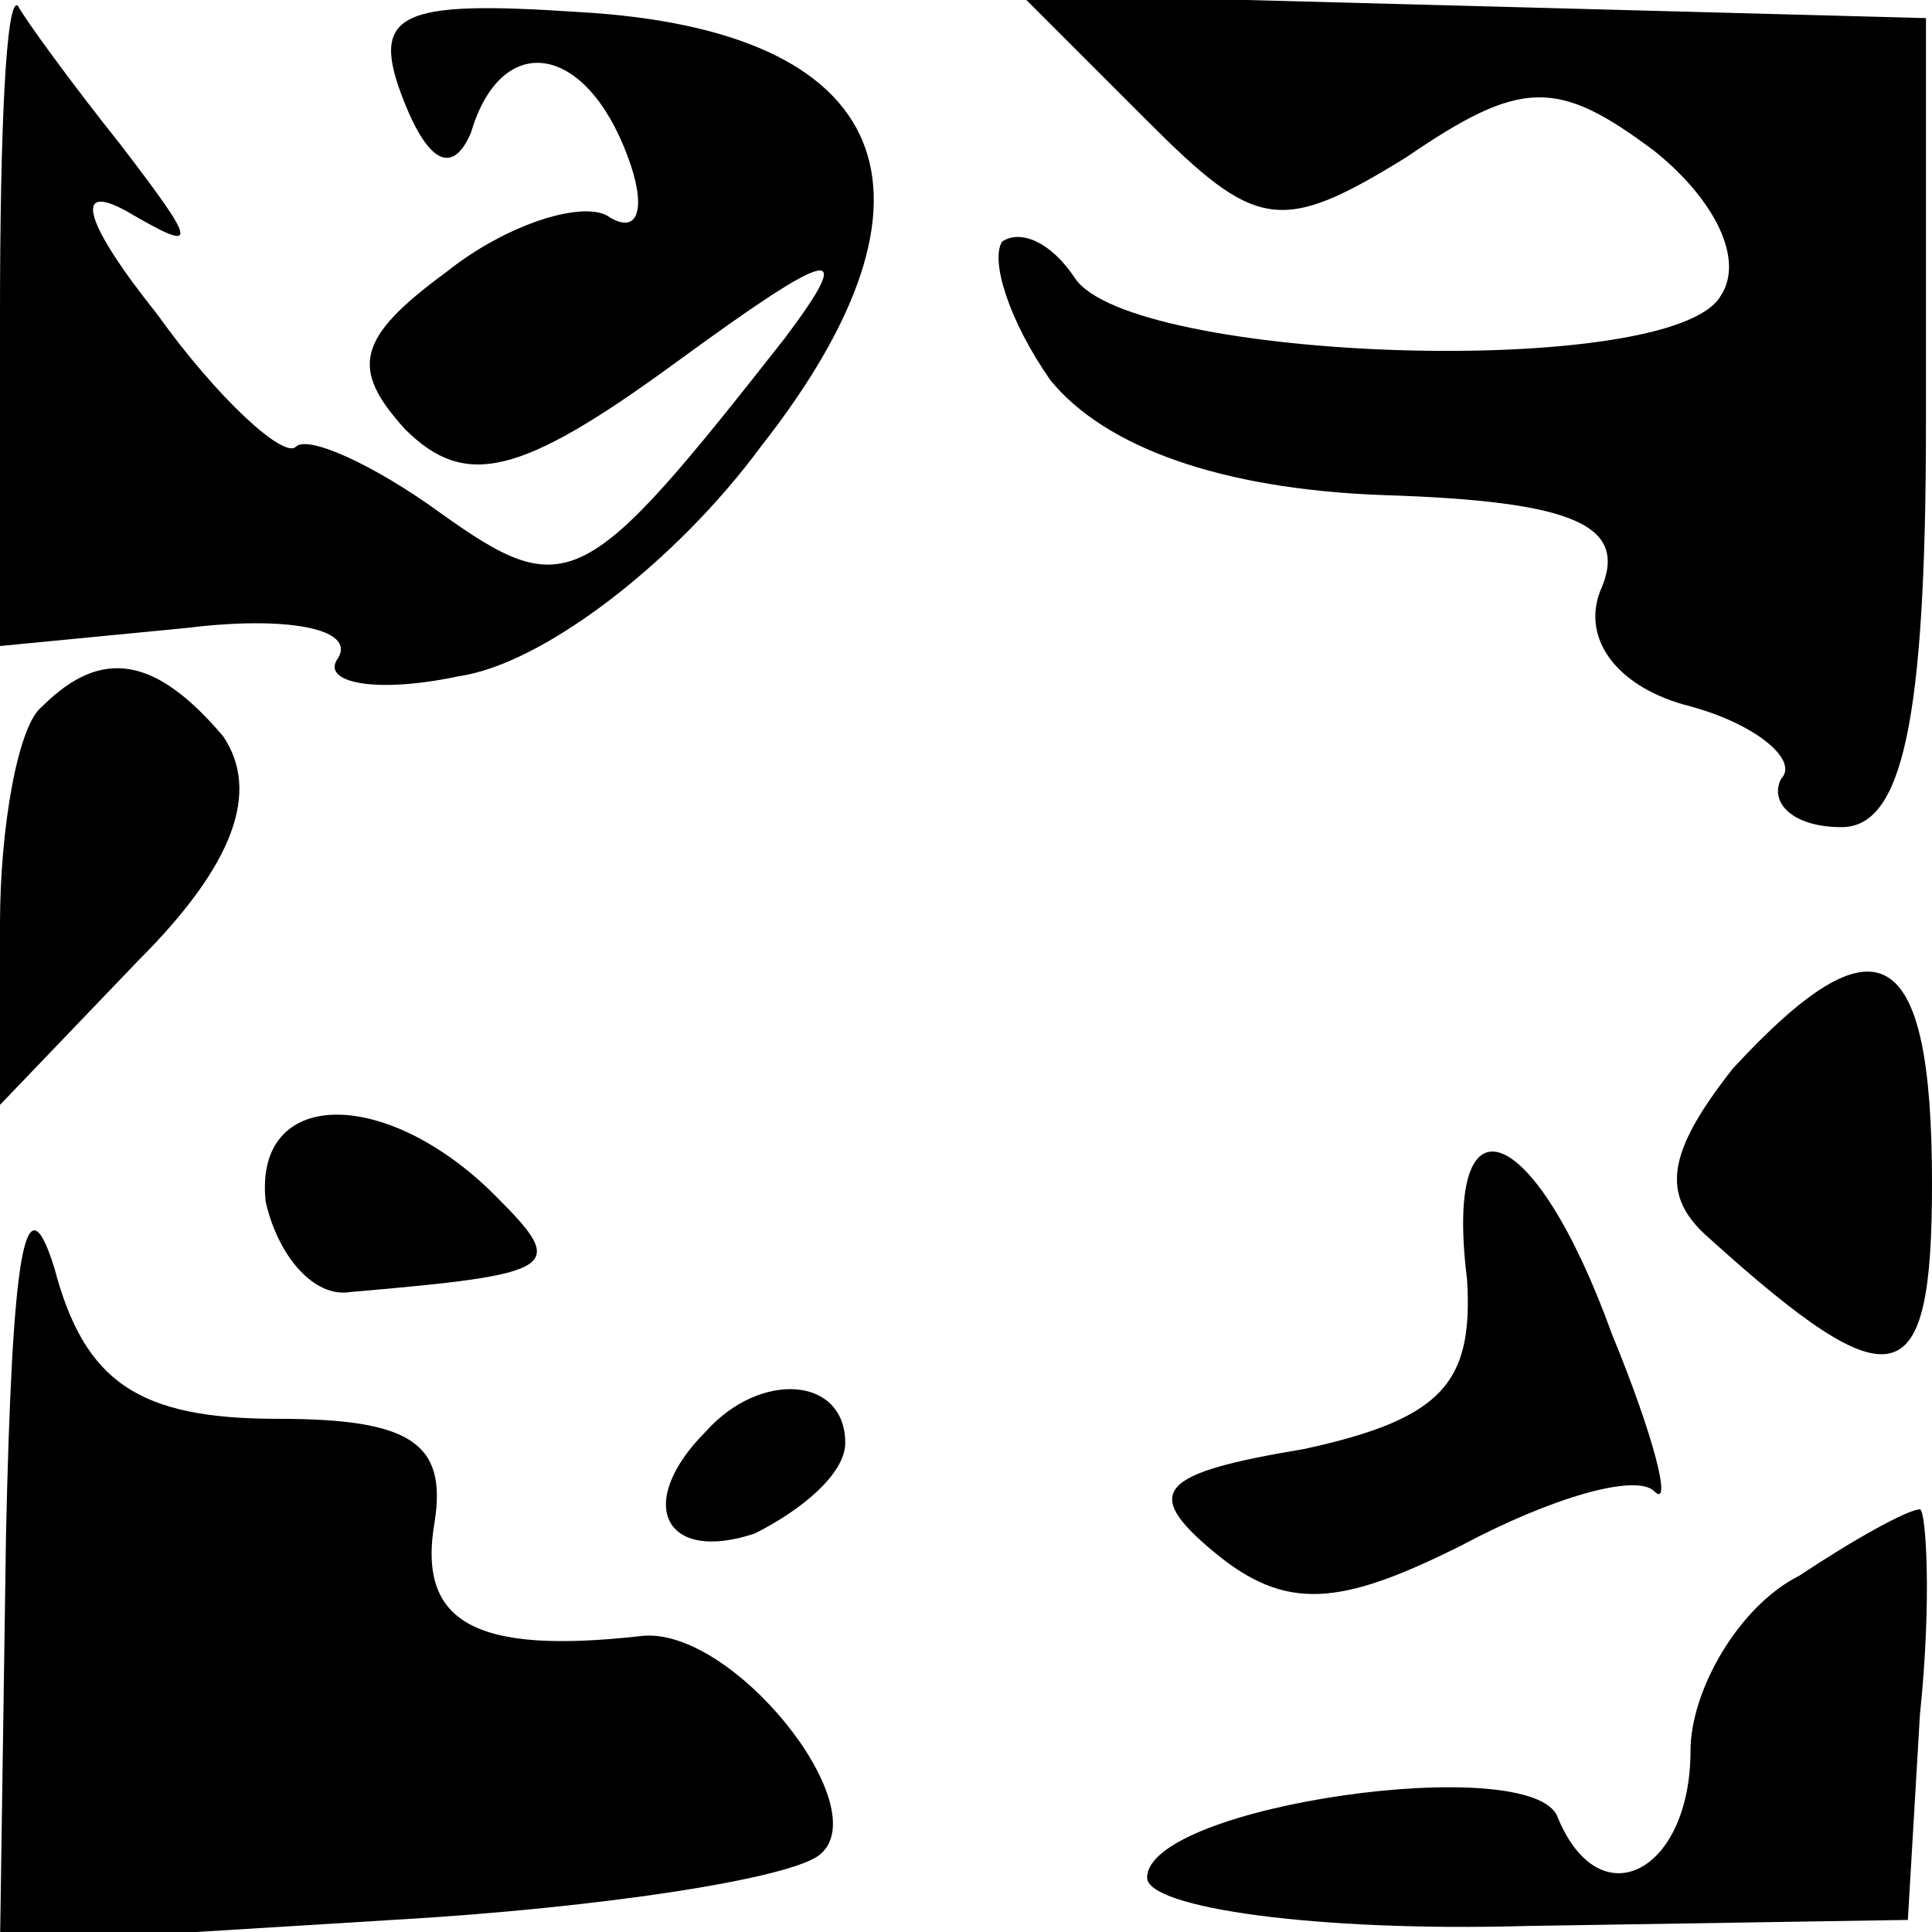 <?xml version="1.0" standalone="no"?>
<!DOCTYPE svg PUBLIC "-//W3C//DTD SVG 20010904//EN"
 "http://www.w3.org/TR/2001/REC-SVG-20010904/DTD/svg10.dtd">
<svg version="1.0" xmlns="http://www.w3.org/2000/svg"
 width="32pt" height="32pt" viewBox="0 0 32 32"
 preserveAspectRatio="xMidYMid meet">
<g transform="translate(0,32) scale(0.1,-0.1)"
fill="#000000" stroke="none">
<path fill="#000000" stroke="none" d="M0 268 l0 -55 31 3 c16 2 28 0 25 -5
-3 -4 6 -6 20 -3 14 2 36 19 50 38 33 42 22 69 -30 72 -30 2 -35 0 -29 -15 4
-10 8 -12 11 -5 5 17 19 15 26 -4 3 -8 2 -13 -3 -10 -4 3 -17 -1 -27 -9 -15
-11 -16 -16 -7 -26 10 -10 19 -8 45 11 26 19 30 20 18 4 -33 -42 -36 -44 -57
-29 -11 8 -22 13 -24 11 -2 -2 -13 8 -23 22 -12 15 -14 22 -5 17 12 -7 12 -6
-1 11 -8 10 -16 21 -17 23 -2 2 -3 -21 -3 -51z"/>
<path fill="#000000" stroke="none" d="M190 300 c18 -18 22 -19 43 -6 19 13
25 13 41 1 10 -8 15 -18 11 -24 -8 -14 -98 -11 -107 3 -4 6 -9 8 -12 6 -2 -3
1 -13 8 -23 9 -11 28 -18 55 -19 32 -1 41 -5 36 -16 -3 -8 3 -16 15 -19 11 -3
18 -9 15 -12 -2 -4 2 -8 10 -8 10 0 14 17 14 67 l0 67 -75 2 -75 2 21 -21z"/>
<path fill="#000000" stroke="none" d="M7 203 c-4 -3 -7 -20 -7 -36 l0 -30 23
24 c16 16 20 28 14 37 -11 13 -20 15 -30 5z"/>
<path fill="#000000" stroke="none" d="M287 143 c-11 -14 -12 -21 -4 -28 31
-28 37 -26 37 9 0 40 -9 45 -33 19z"/>
<path fill="#000000" stroke="none" d="M44 121 c2 -9 8 -16 14 -15 35 3 36 4
24 16 -18 18 -40 18 -38 -1z"/>
<path fill="#000000" stroke="none" d="M1 66 l-1 -68 65 4 c35 2 67 7 71 11 9
8 -15 38 -30 36 -27 -3 -37 2 -34 19 2 13 -4 17 -26 17 -23 0 -32 6 -37 25 -5
16 -7 1 -8 -44z"/>
<path fill="#000000" stroke="none" d="M243 108 c1 -17 -4 -23 -27 -28 -24 -4
-27 -7 -15 -17 12 -10 21 -9 41 1 15 8 29 12 32 9 3 -3 0 9 -7 26 -13 36 -28
41 -24 9z"/>
<path fill="#000000" stroke="none" d="M117 83 c-12 -12 -7 -22 8 -17 8 4 15
10 15 15 0 11 -14 12 -23 2z"/>
<path fill="#000000" stroke="none" d="M298 59 c-10 -5 -18 -19 -18 -29 0 -20
-15 -28 -22 -11 -4 11 -68 2 -68 -10 0 -5 28 -9 63 -8 l63 1 2 34 c2 19 1 34
0 34 -2 0 -11 -5 -20 -11z"/>
</g>
</svg>
